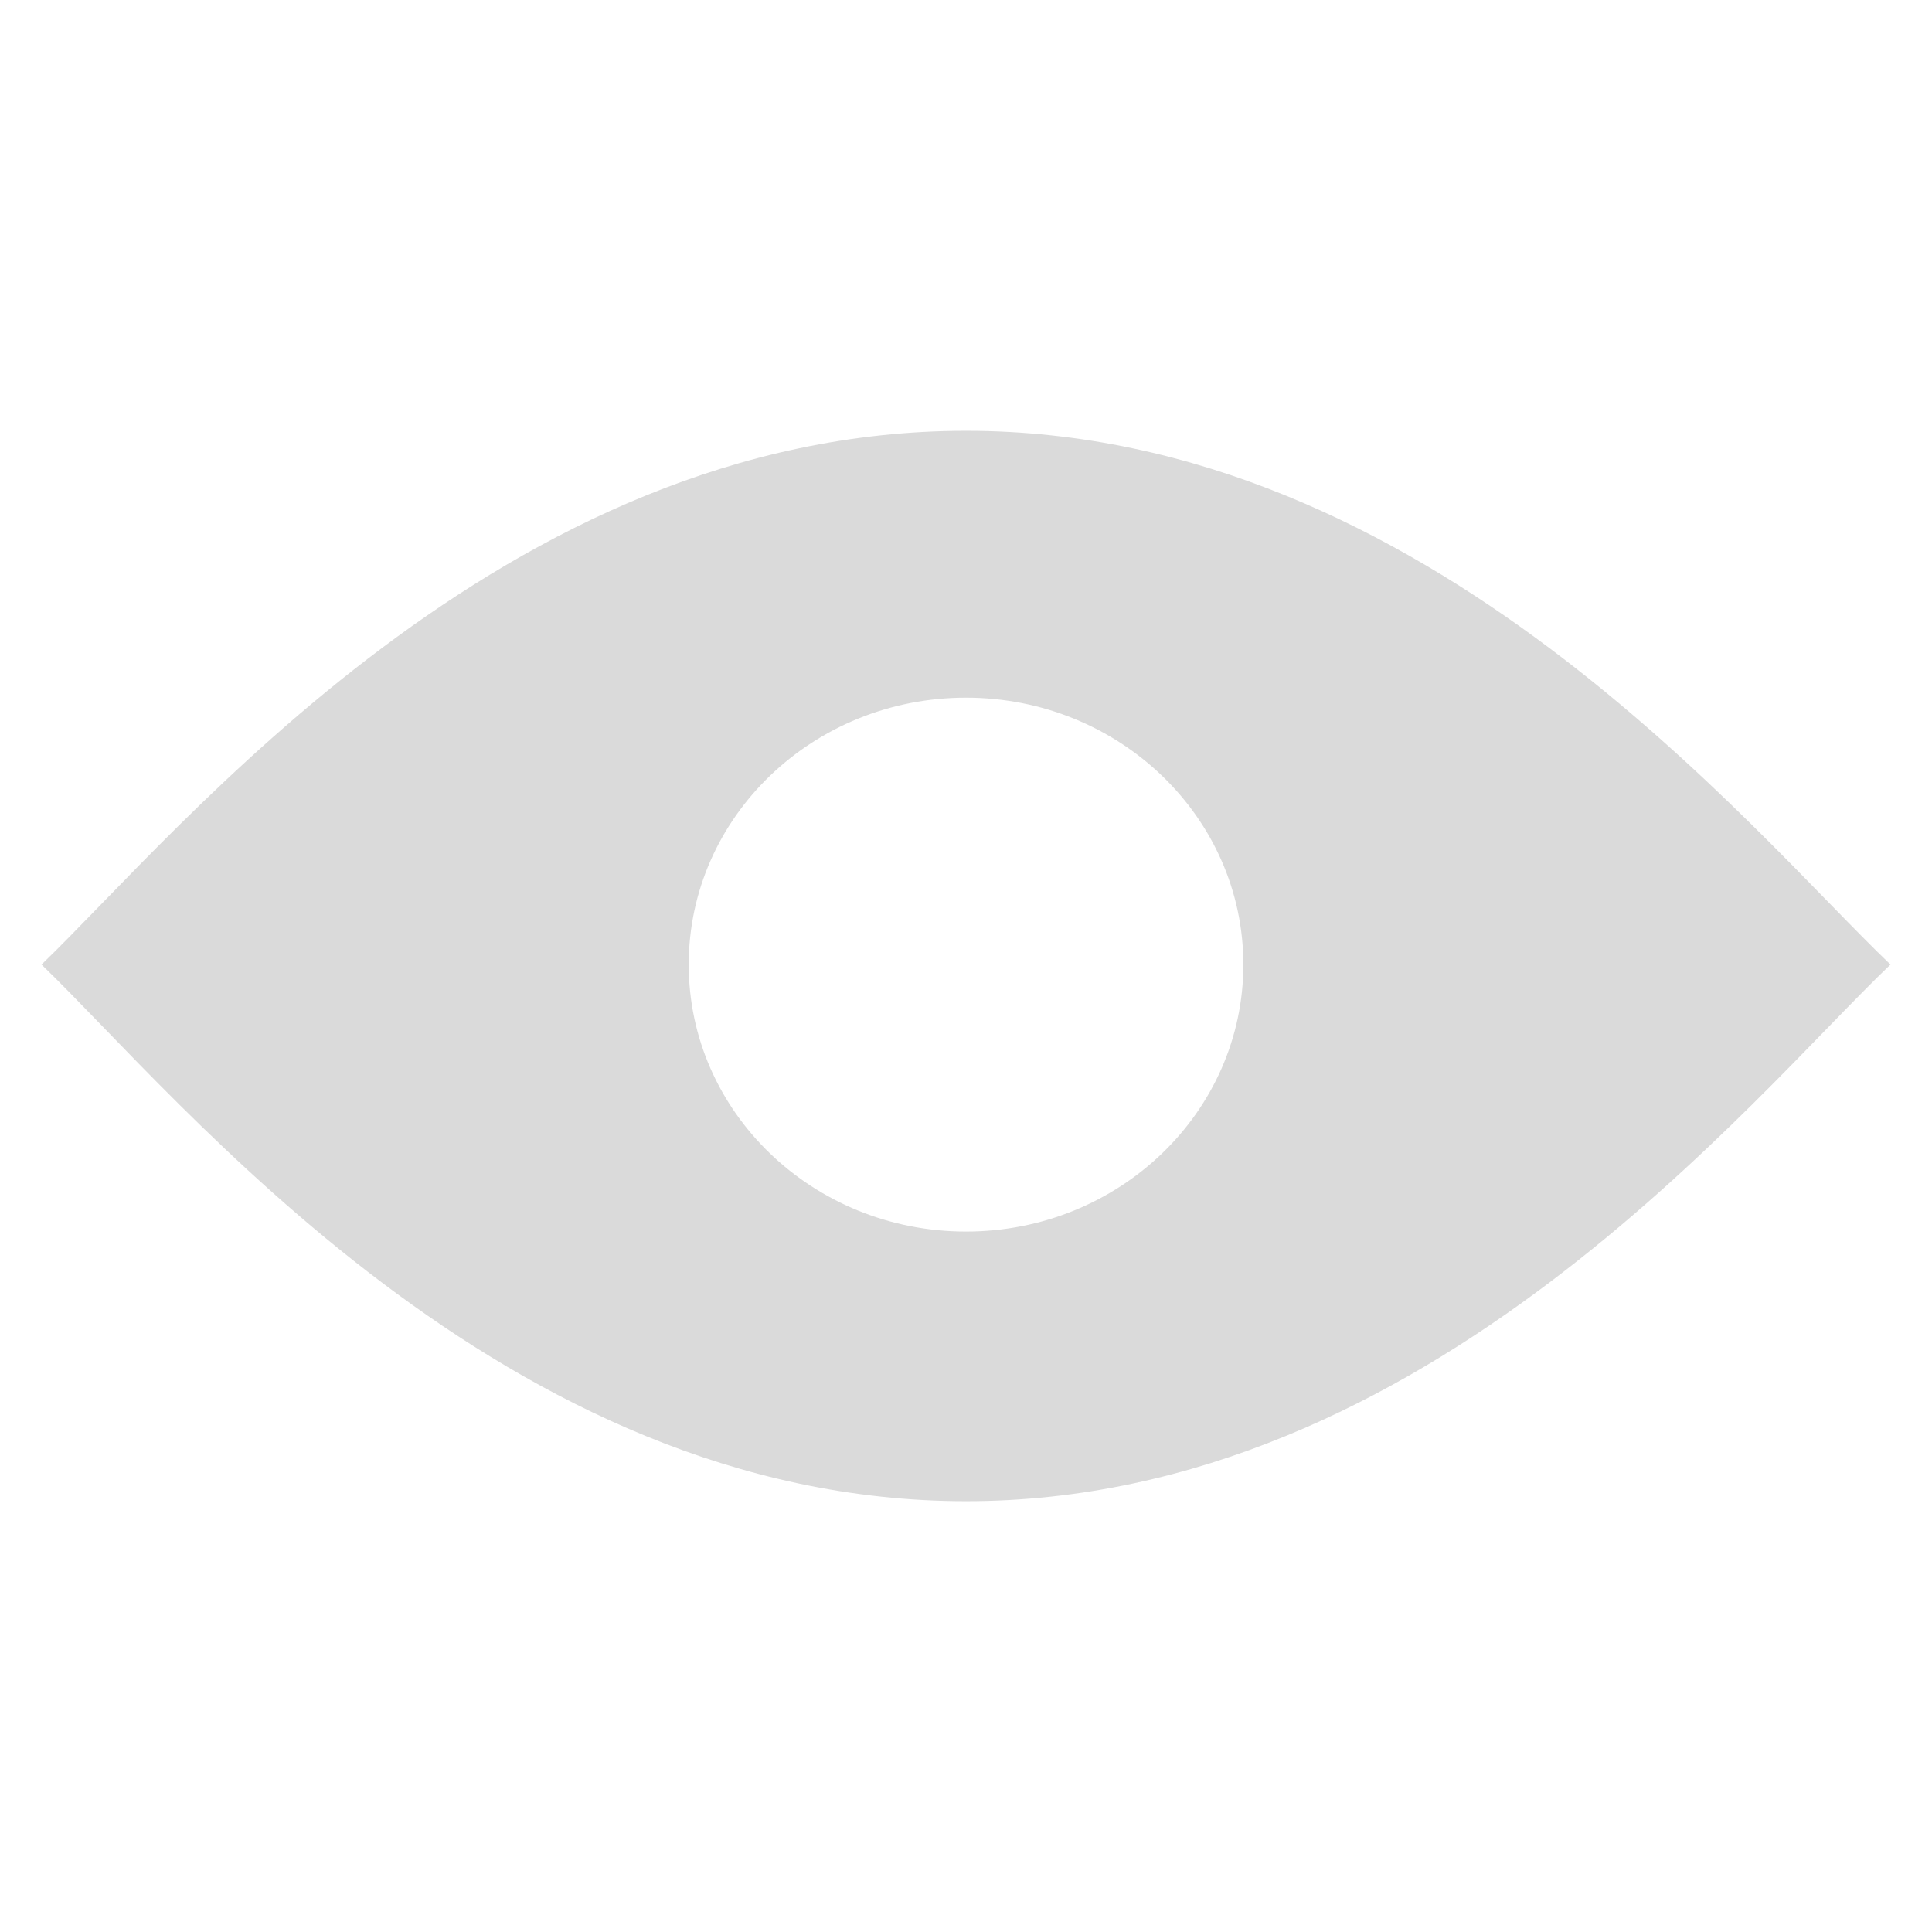 <?xml version="1.0" standalone="no"?><!DOCTYPE svg PUBLIC "-//W3C//DTD SVG 1.1//EN" "http://www.w3.org/Graphics/SVG/1.1/DTD/svg11.dtd"><svg t="1496366371994" class="icon" style="" viewBox="0 0 1024 1024" version="1.1" xmlns="http://www.w3.org/2000/svg" p-id="3045" xmlns:xlink="http://www.w3.org/1999/xlink" width="200" height="200"><defs><style type="text/css"></style></defs><path d="M512 228.336c-245 0-416.5 212.206-490 282.898 73.5 70.757 245 284.43 490 284.43s416.5-214.407 490-284.43c-73.5-69.959-245-282.898-490-282.898z m0 424.411c-81.188 0-146.968-63.355-146.968-141.513 0-78.094 65.78-141.449 146.968-141.449 81.188 0 147 63.355 147 141.449 0 78.158-65.812 141.513-147 141.513z" fill="#dadada" p-id="3046"></path></svg>